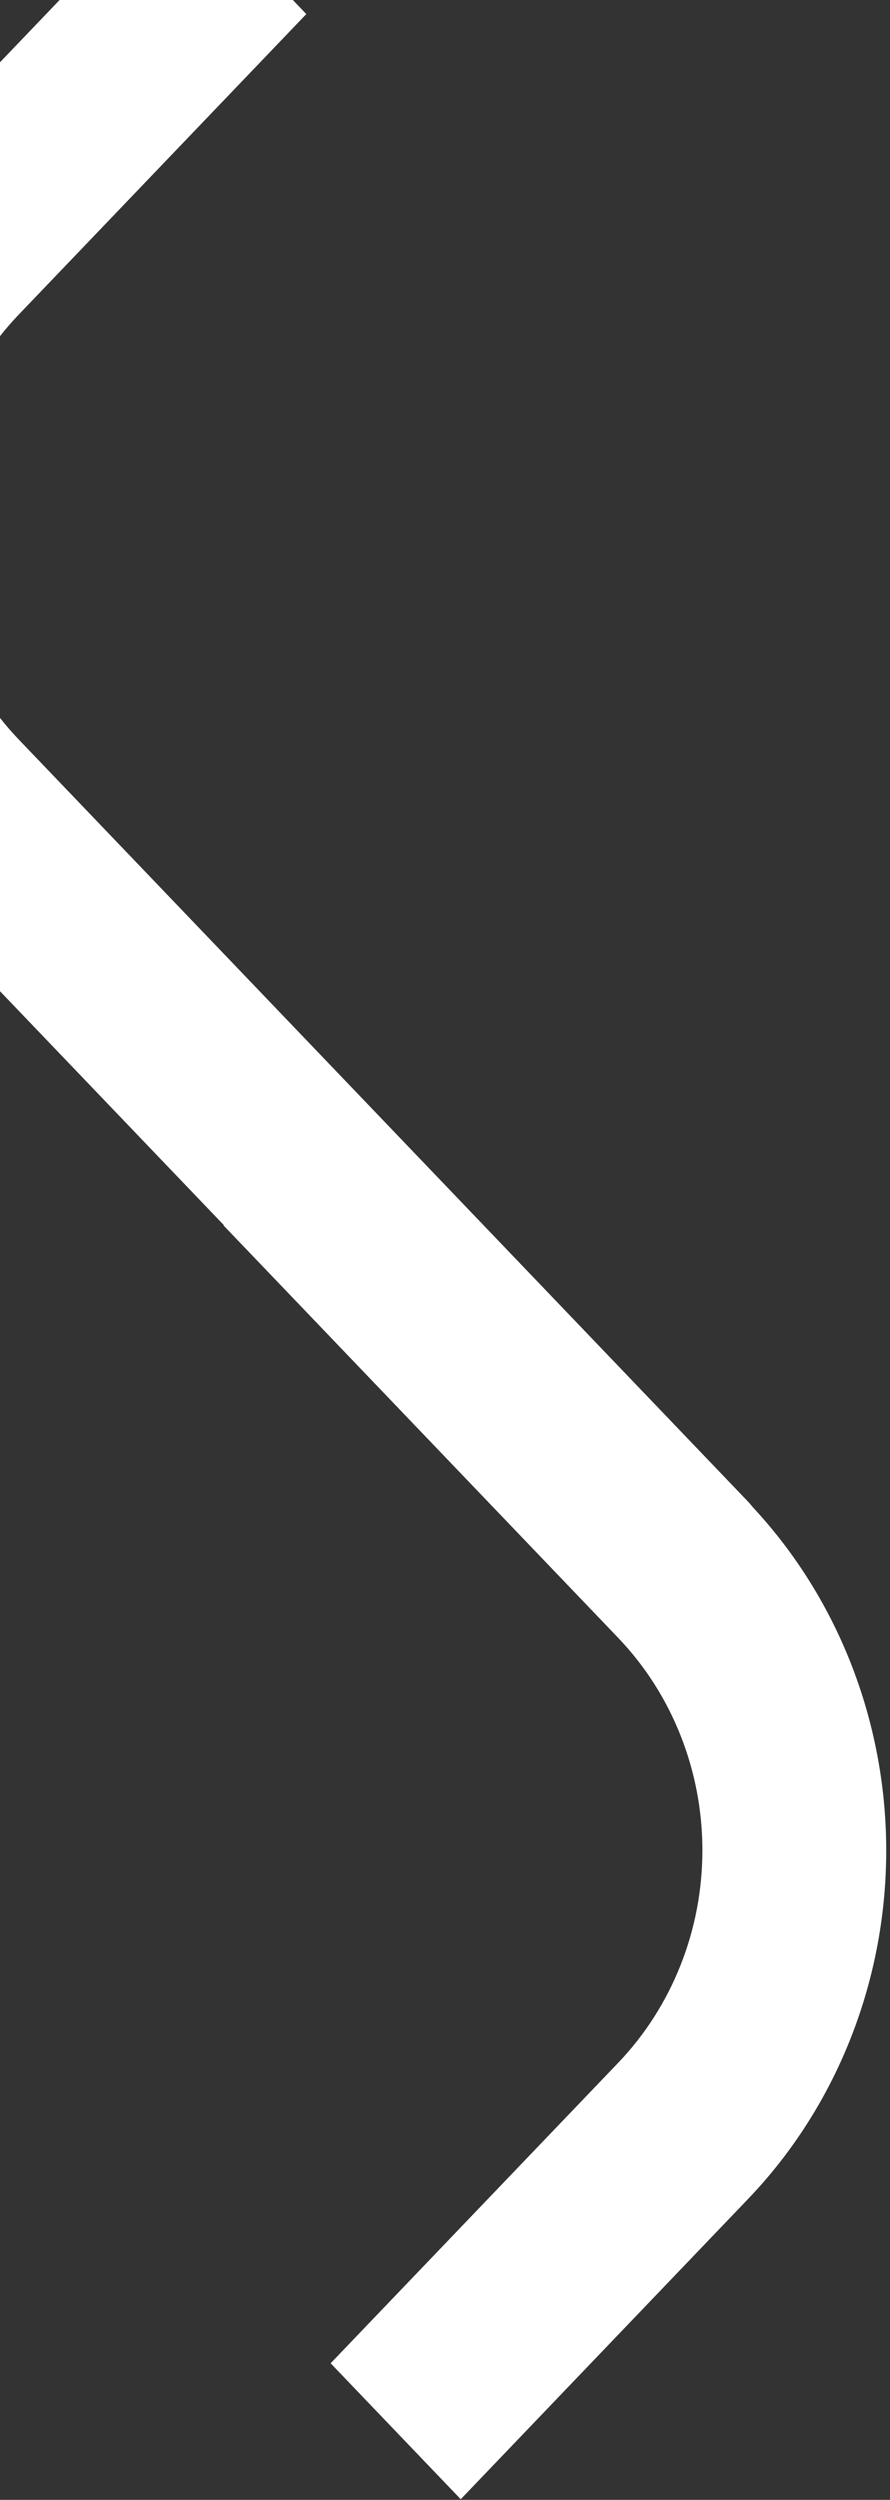 <svg width="160" height="449" viewBox="0 0 160 449" fill="none" xmlns="http://www.w3.org/2000/svg">
<rect x="0" y="0" width="160" height="449" fill="#333333" stroke="none"/>
<path d="M40.235 220.037L40.181 220.094L111.134 294.172C120.828 304.294 126.274 318.022 126.274 332.336C126.274 346.651 120.828 360.379 111.133 370.501L59.442 424.468L82.829 448.885L134.52 394.918C150.228 378.508 159.133 356.314 159.318 333.115C159.502 309.916 150.952 287.57 135.507 270.891C135.163 270.52 134.872 270.118 134.522 269.753L123.527 258.273L74.332 206.912L3.375 132.83C-6.321 122.707 -11.767 108.978 -11.767 94.663C-11.767 80.348 -6.321 66.619 3.375 56.496L55.066 2.529L31.679 -21.888L-20.012 32.08C-35.713 48.483 -44.618 70.667 -44.809 93.856C-45.001 117.045 -36.463 139.385 -21.035 156.069L-20.659 156.462L40.235 220.037Z" fill="white"/>
</svg>

